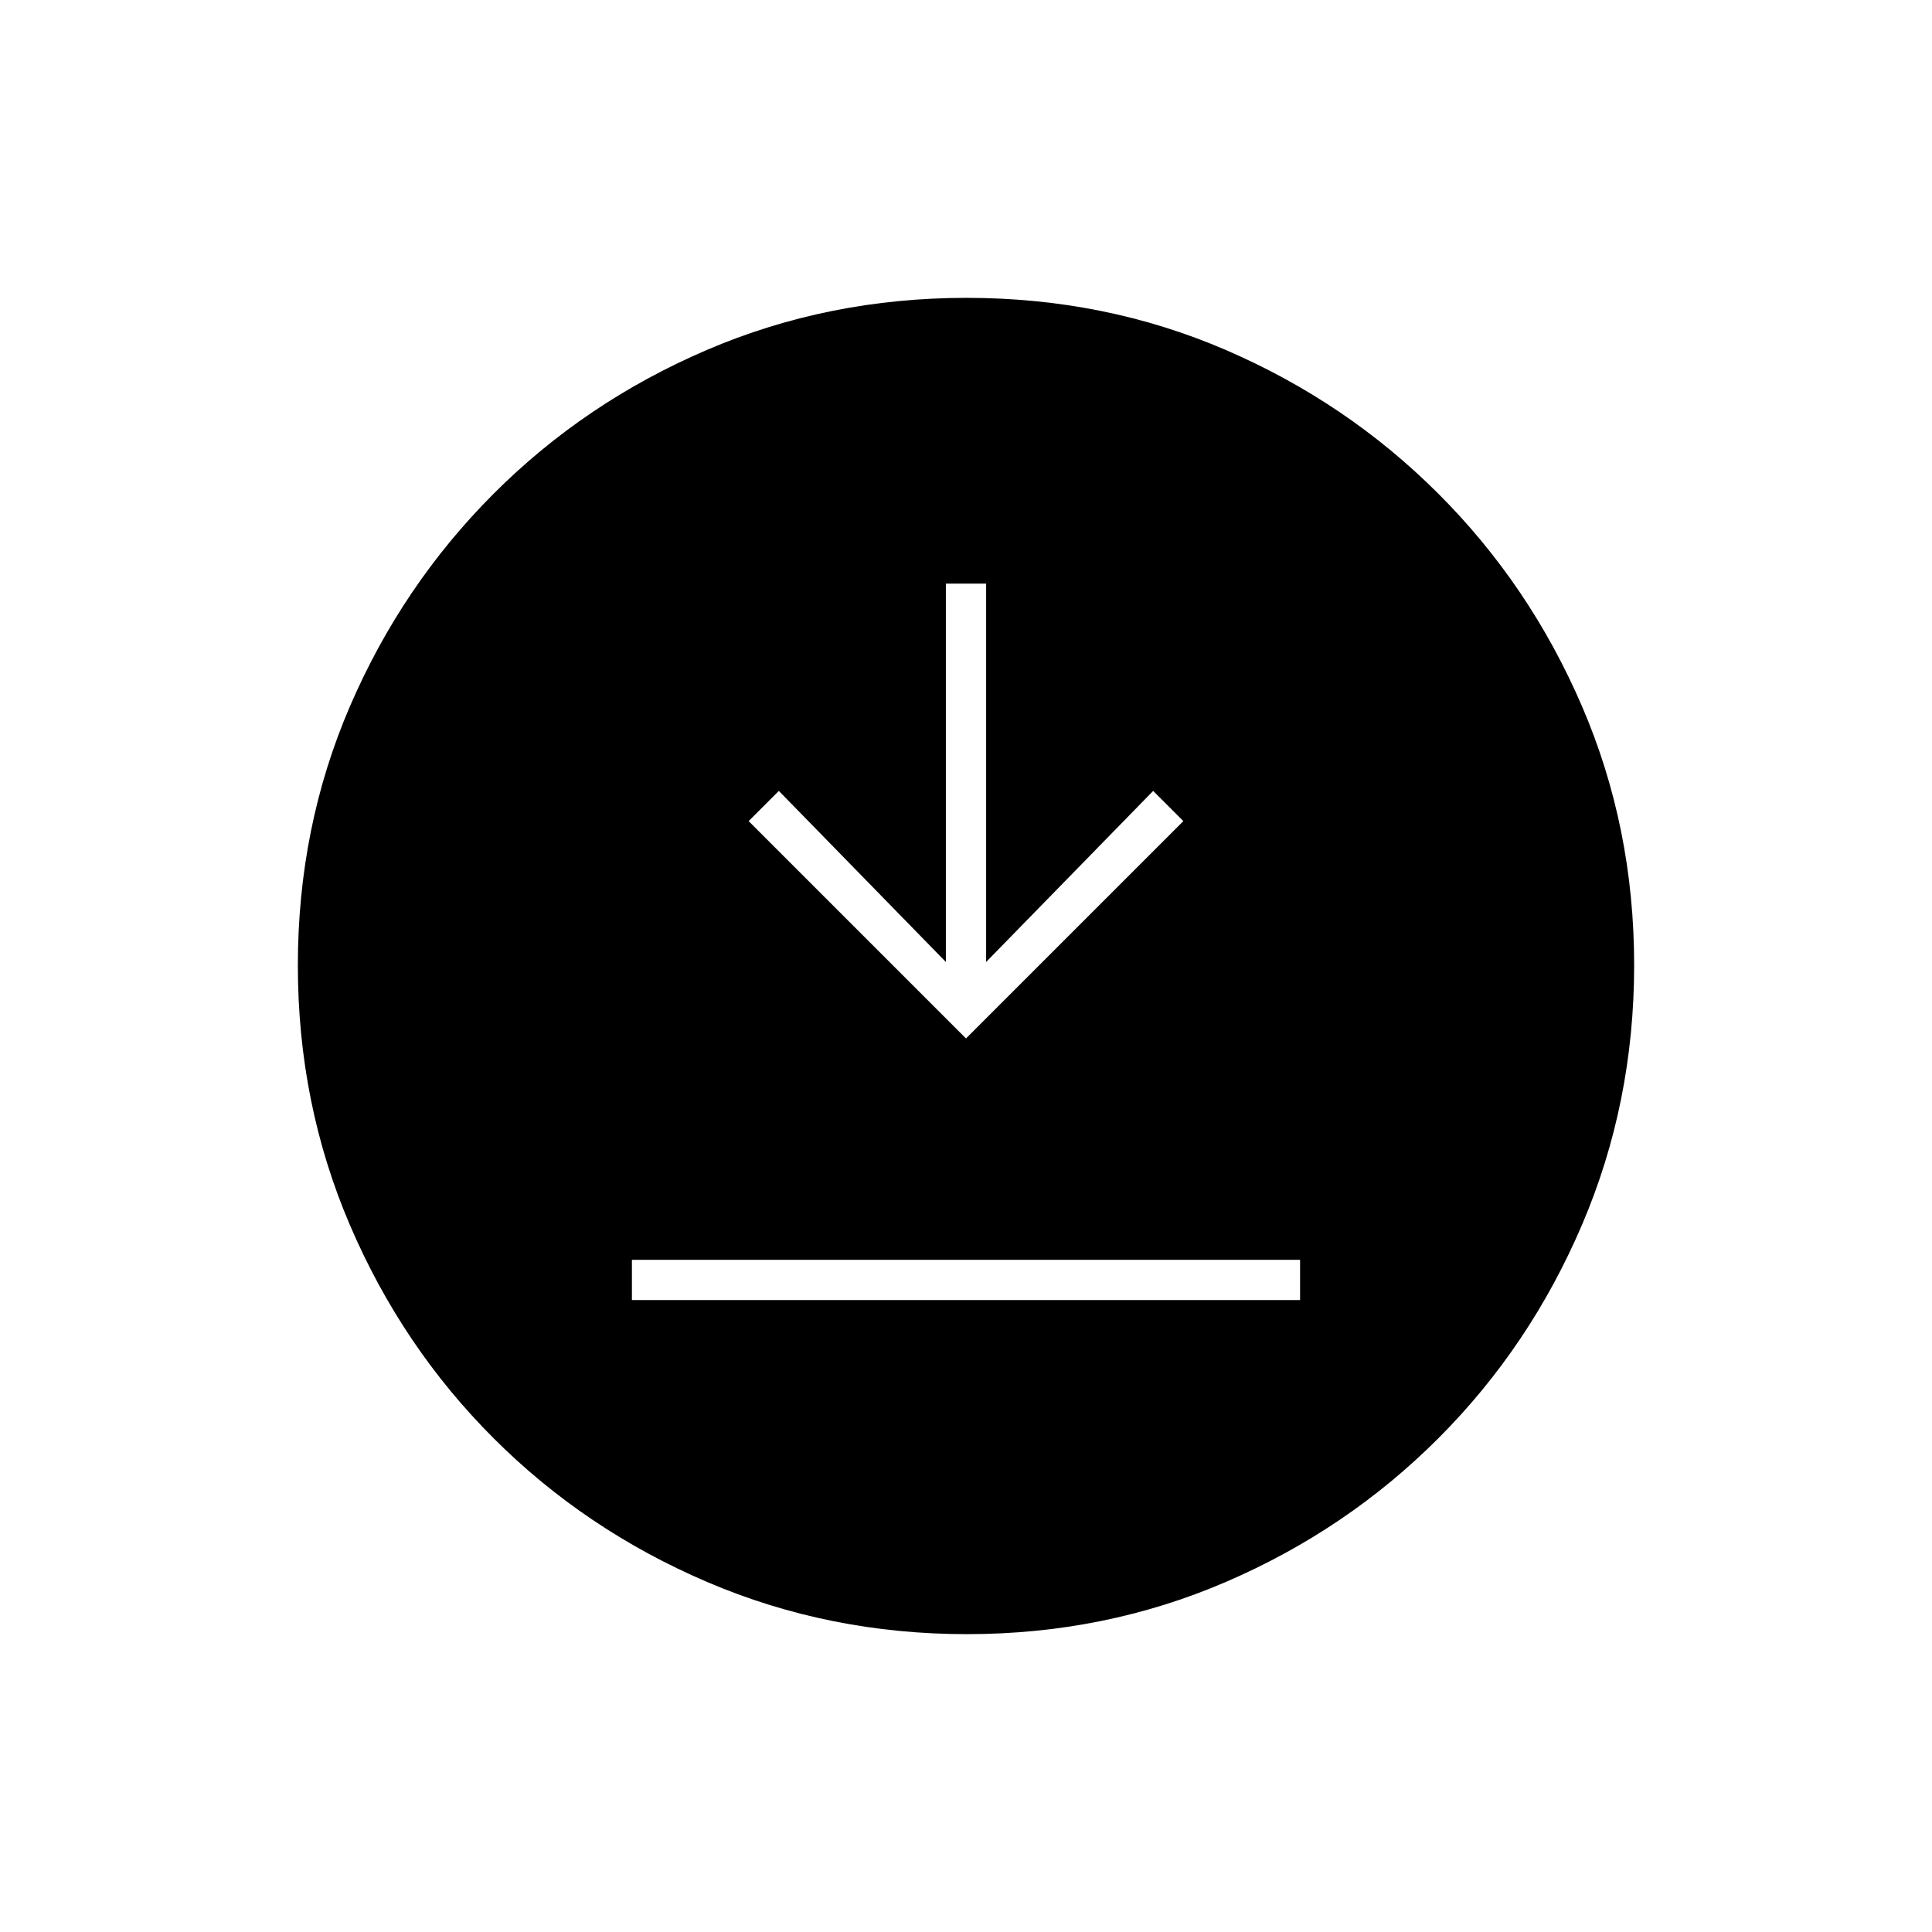 <svg xmlns="http://www.w3.org/2000/svg" height="20" viewBox="0 -960 960 960" width="20"><path d="M314-314h332v-20H314v20Zm166-130 108-108-15-15-83 85v-188h-20v188l-83-85-15 15 108 108Zm.45 296q-68.45 0-129.01-25.89-60.56-25.89-106.07-71.35-45.52-45.46-71.44-105.89Q148-411.57 148-480.28q0-68.72 25.89-128.78t71.35-105.57q45.46-45.52 105.89-71.44Q411.57-812 480.28-812q68.72 0 128.78 25.89t105.57 71.35q45.52 45.46 71.44 105.66Q812-548.9 812-480.45t-25.89 129.01q-25.89 60.56-71.35 106.07-45.46 45.52-105.66 71.44Q548.9-148 480.45-148Z"/></svg>